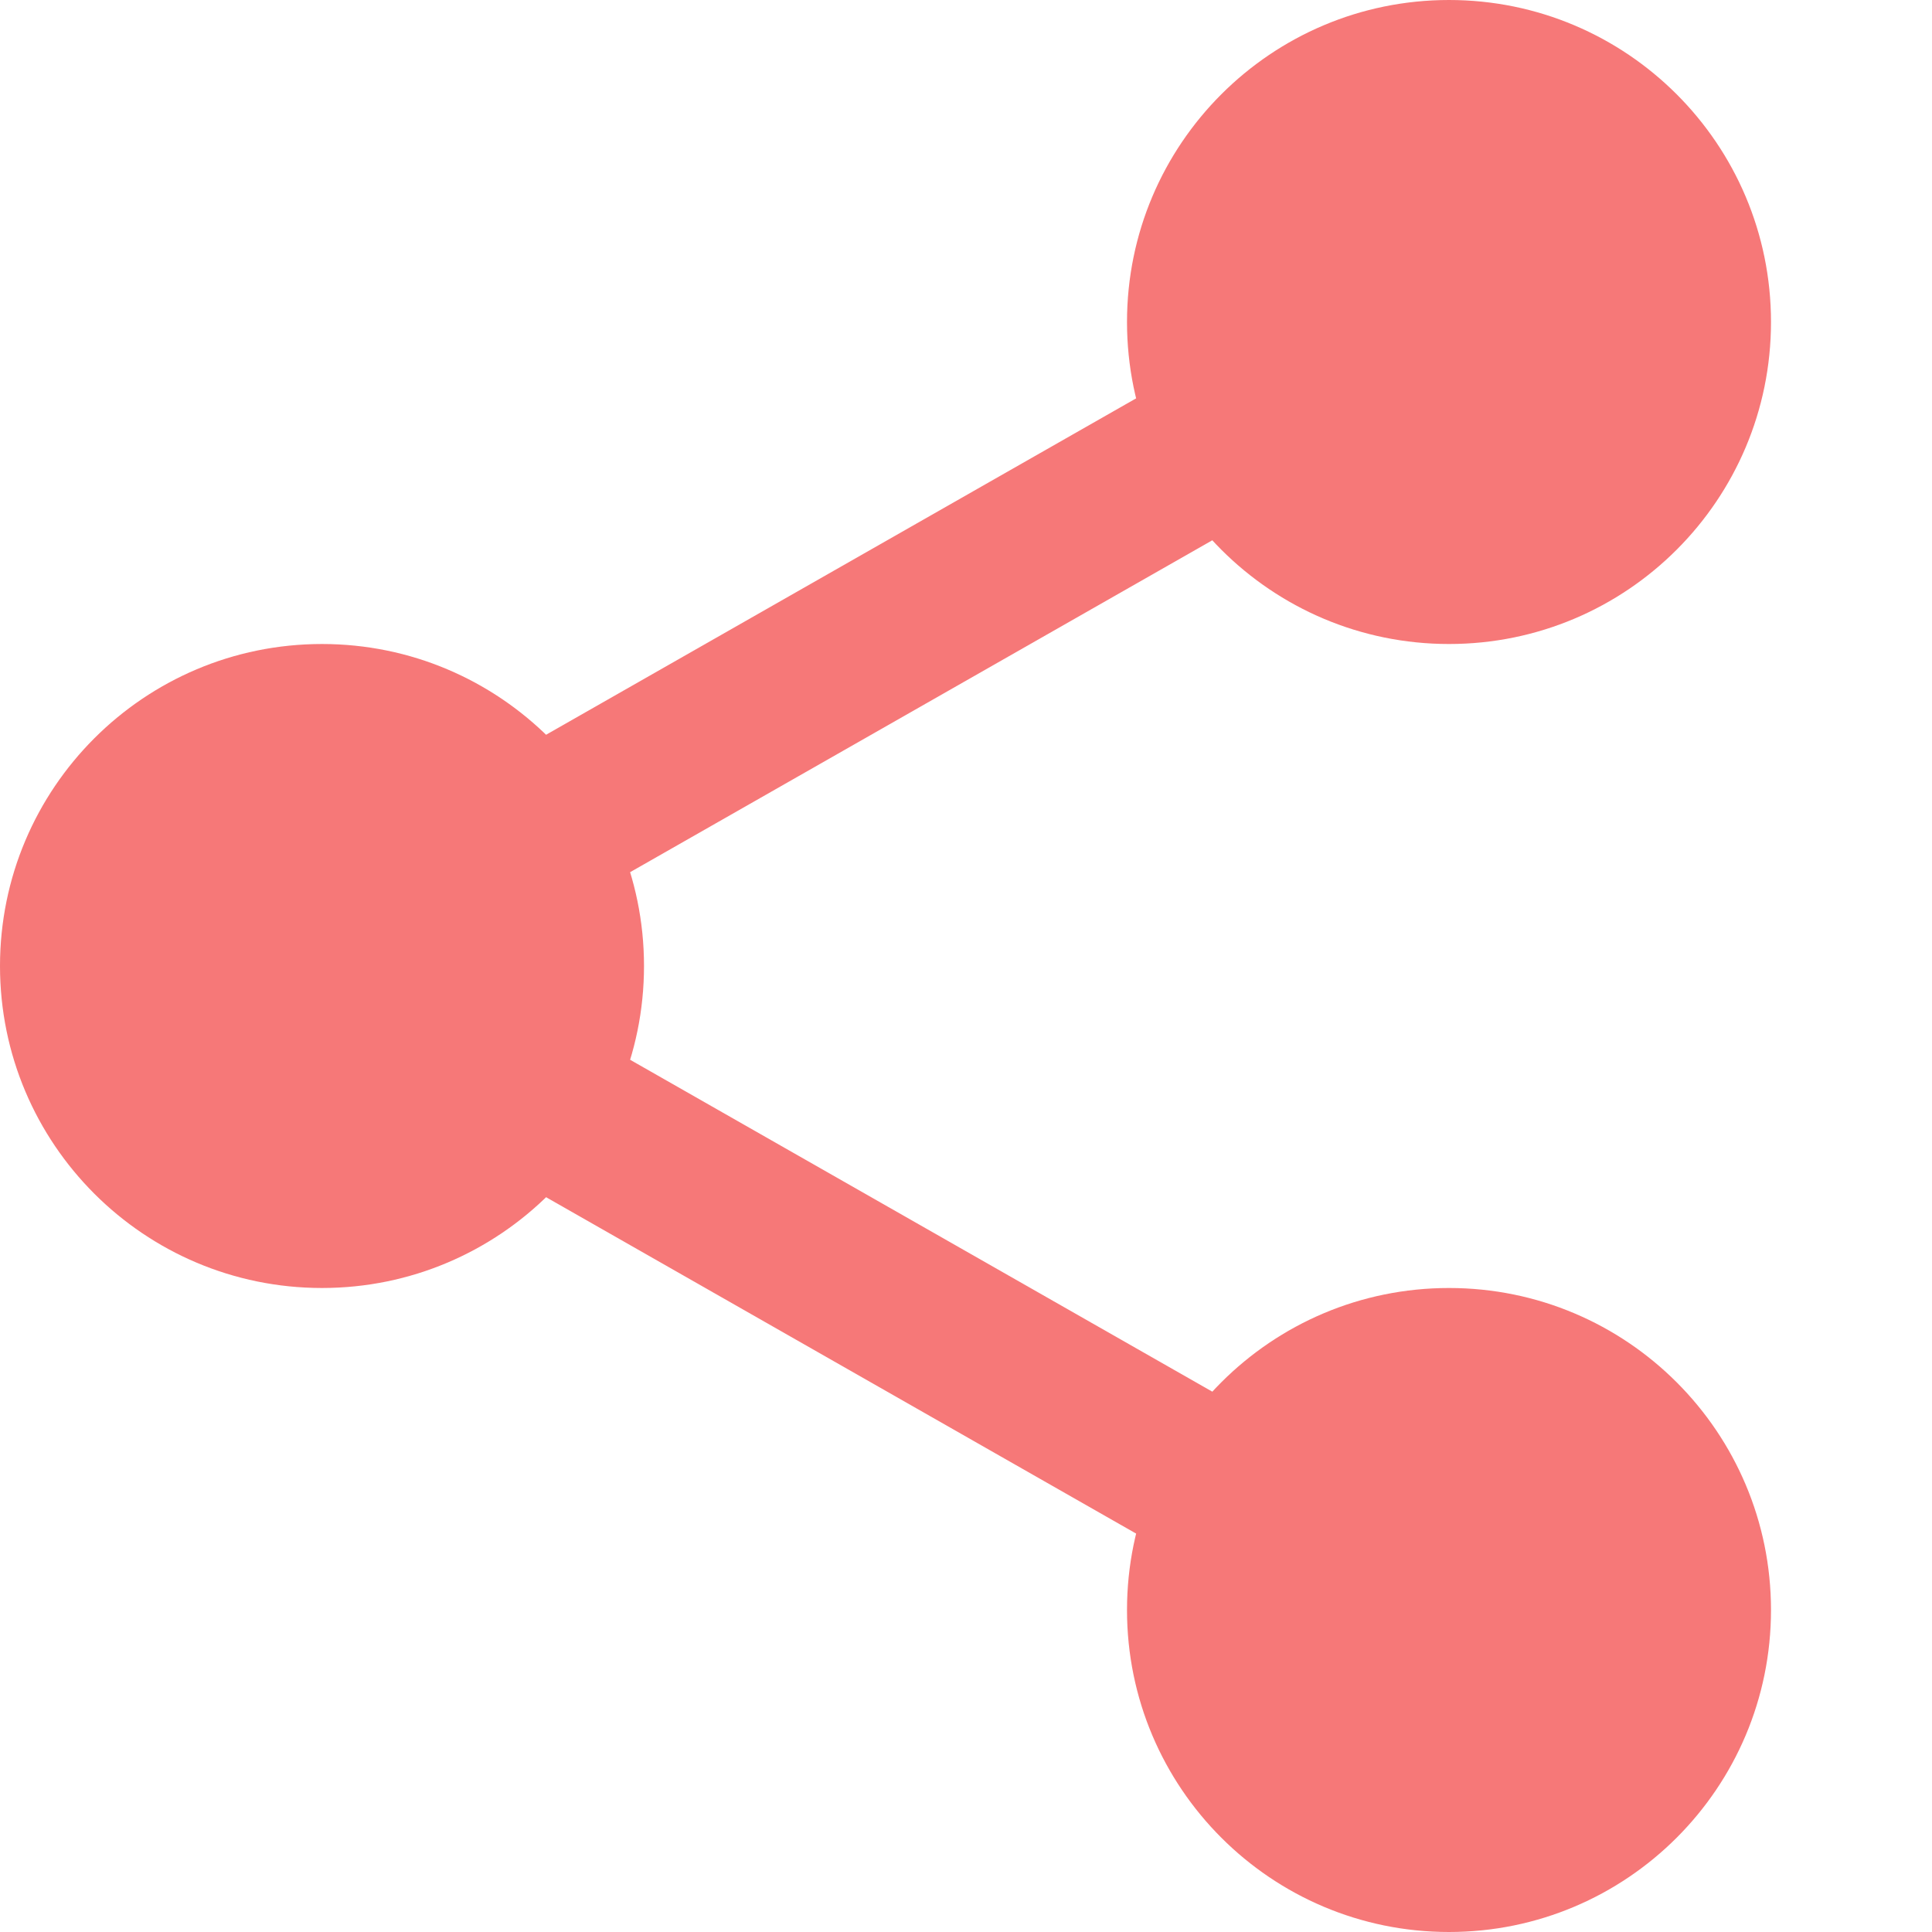 <?xml version="1.0"?>
<svg xmlns="http://www.w3.org/2000/svg" xmlns:xlink="http://www.w3.org/1999/xlink" version="1.1"
    width="512" height="512" x="0" y="0" viewBox="0 0 512 512"
    style="enable-background:new 0 0 512 512" xml:space="preserve" class=""><g><g xmlns="http://www.w3.org/2000/svg" fill="#4caf50"><path d="m135.703 245.762c-7.426 0-14.637-3.863-18.562-10.773-5.824-10.219-2.238-23.254 7.98-29.102l197.949-112.852c10.219-5.867 23.254-2.281 29.102 7.977 5.824 10.219 2.238 23.254-7.98 29.102l-197.953 112.852c-3.328 1.898-6.953 2.797-10.535 2.797zm0 0" fill="#f67878" data-original="#4caf50" style="" class=""/><path d="m333.633 421.762c-3.586 0-7.211-.898-10.539-2.797l-197.953-112.852c-10.219-5.824-13.801-18.859-7.977-29.102 5.801-10.238 18.855-13.844 29.098-7.977l197.953 112.852c10.219 5.824 13.801 18.859 7.977 29.102-3.945 6.91-11.156 10.773-18.559 10.773zm0 0" fill="#f67878" data-original="#4caf50" style="" class=""/><path d="m469.332 85.332c0 47.129-38.203 85.336-85.332 85.336s-85.332-38.207-85.332-85.336c0-47.129 38.203-85.332 85.332-85.332s85.332 38.203 85.332 85.332zm0 0" fill="#f67878" data-original="#4caf50" style="" class=""/><path d="m469.332 426.668c0 47.129-38.203 85.332-85.332 85.332s-85.332-38.203-85.332-85.332c0-47.129 38.203-85.336 85.332-85.336s85.332 38.207 85.332 85.336zm0 0" fill="#f67878" data-original="#4caf50" style="" class=""/><path d="m170.668 256c0 47.129-38.207 85.332-85.336 85.332-47.129 0-85.332-38.203-85.332-85.332s38.203-85.332 85.332-85.332c47.129 0 85.336 38.203 85.336 85.332zm0 0" fill="#f67878" data-original="#4caf50" style="" class=""/></g></g></svg>